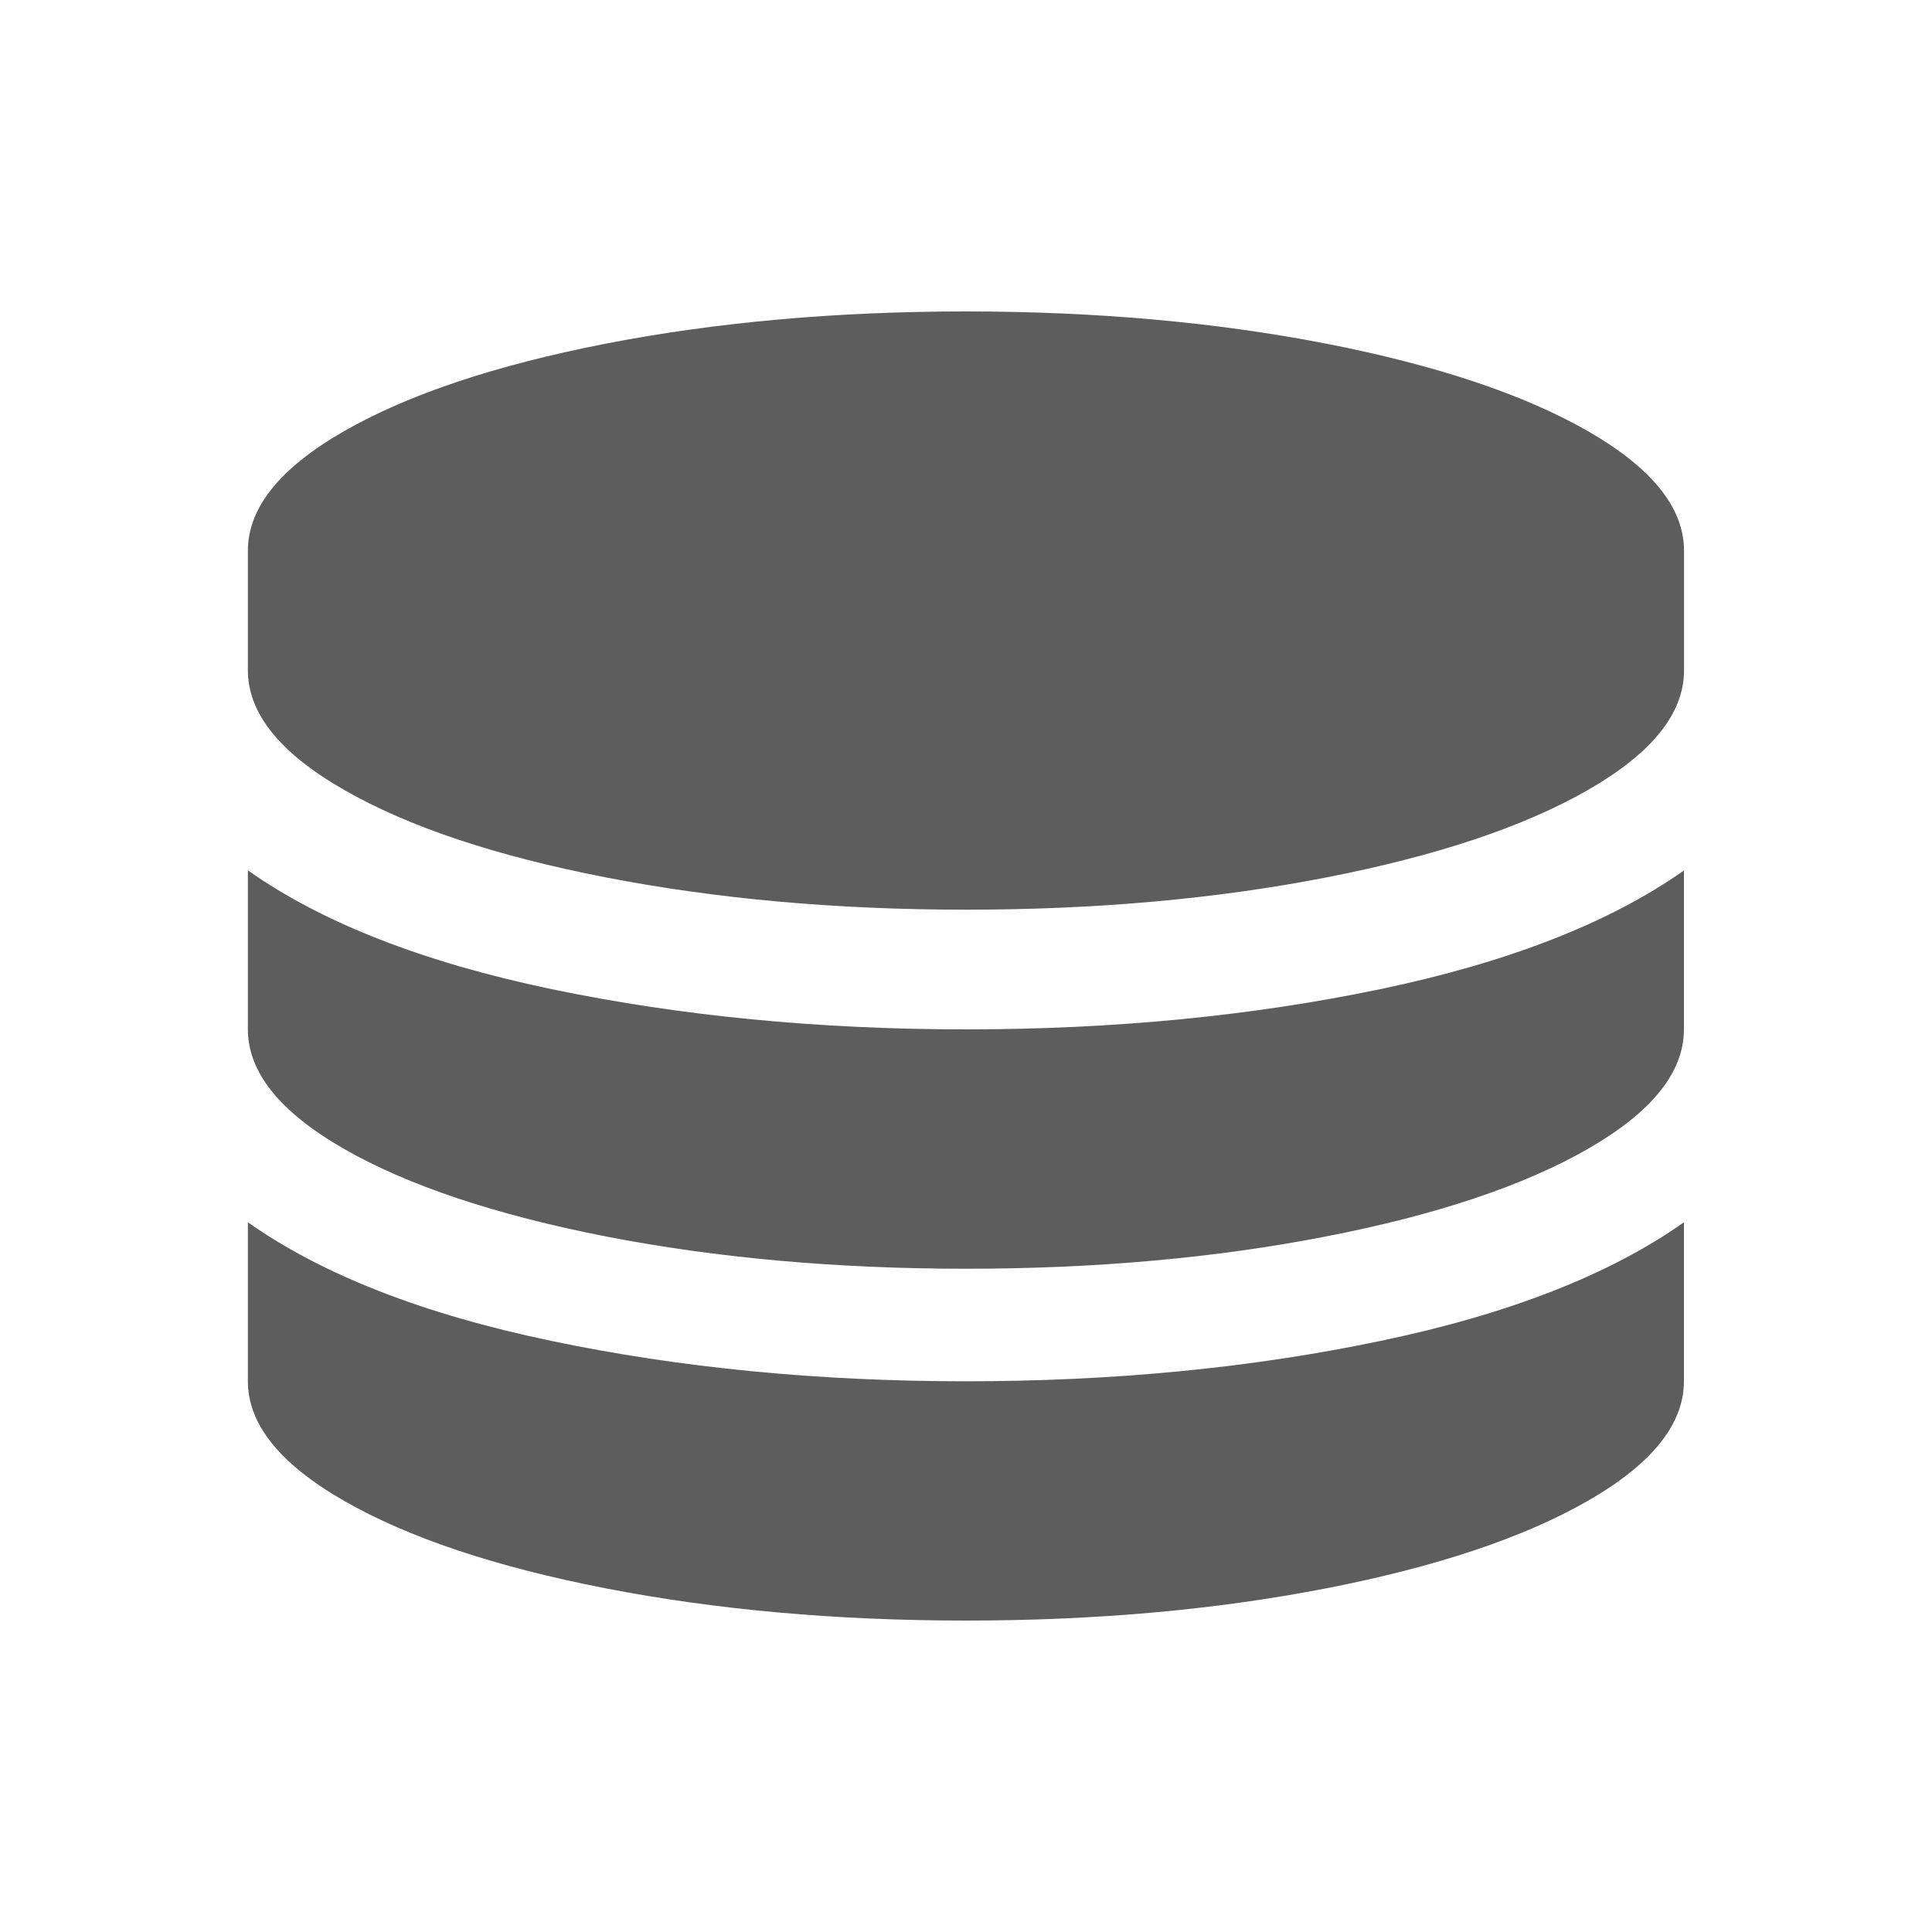 <svg width="20" height="20" viewBox="0 0 20 20" fill="none" xmlns="http://www.w3.org/2000/svg">
<path d="M10 10.656C11.529 10.656 12.958 10.517 14.287 10.24C15.616 9.962 16.665 9.552 17.432 9.011V10.656C17.432 11.101 17.099 11.514 16.435 11.895C15.771 12.275 14.868 12.578 13.725 12.8C12.584 13.022 11.342 13.134 10 13.134C8.658 13.134 7.416 13.022 6.273 12.8C5.132 12.576 4.229 12.275 3.564 11.895C2.899 11.514 2.566 11.101 2.566 10.656V9.01C3.334 9.552 4.383 9.962 5.712 10.24C7.042 10.517 8.47 10.656 10 10.656ZM10 14.299C11.529 14.299 12.958 14.16 14.287 13.882C15.616 13.605 16.665 13.195 17.432 12.653V14.299C17.432 14.744 17.099 15.157 16.435 15.538C15.771 15.918 14.868 16.221 13.725 16.443C12.584 16.665 11.342 16.776 10 16.776C8.658 16.776 7.416 16.665 6.273 16.443C5.131 16.221 4.228 15.918 3.564 15.538C2.899 15.157 2.566 14.744 2.566 14.299V12.653C3.334 13.195 4.383 13.605 5.712 13.882C7.042 14.16 8.47 14.299 10 14.299ZM10 3.224C11.342 3.224 12.584 3.335 13.726 3.557C14.869 3.78 15.772 4.082 16.436 4.462C17.1 4.843 17.433 5.256 17.433 5.701V6.94C17.433 7.386 17.1 7.799 16.436 8.179C15.772 8.56 14.869 8.861 13.726 9.084C12.584 9.306 11.342 9.417 10 9.417C8.658 9.417 7.416 9.305 6.273 9.083C5.131 8.861 4.228 8.559 3.564 8.178C2.899 7.798 2.566 7.385 2.566 6.939V5.701C2.566 5.256 2.899 4.843 3.564 4.462C4.228 4.082 5.131 3.78 6.273 3.557C7.416 3.335 8.658 3.224 10 3.224Z" fill="#070707" fill-opacity="0.65"/>
</svg>
